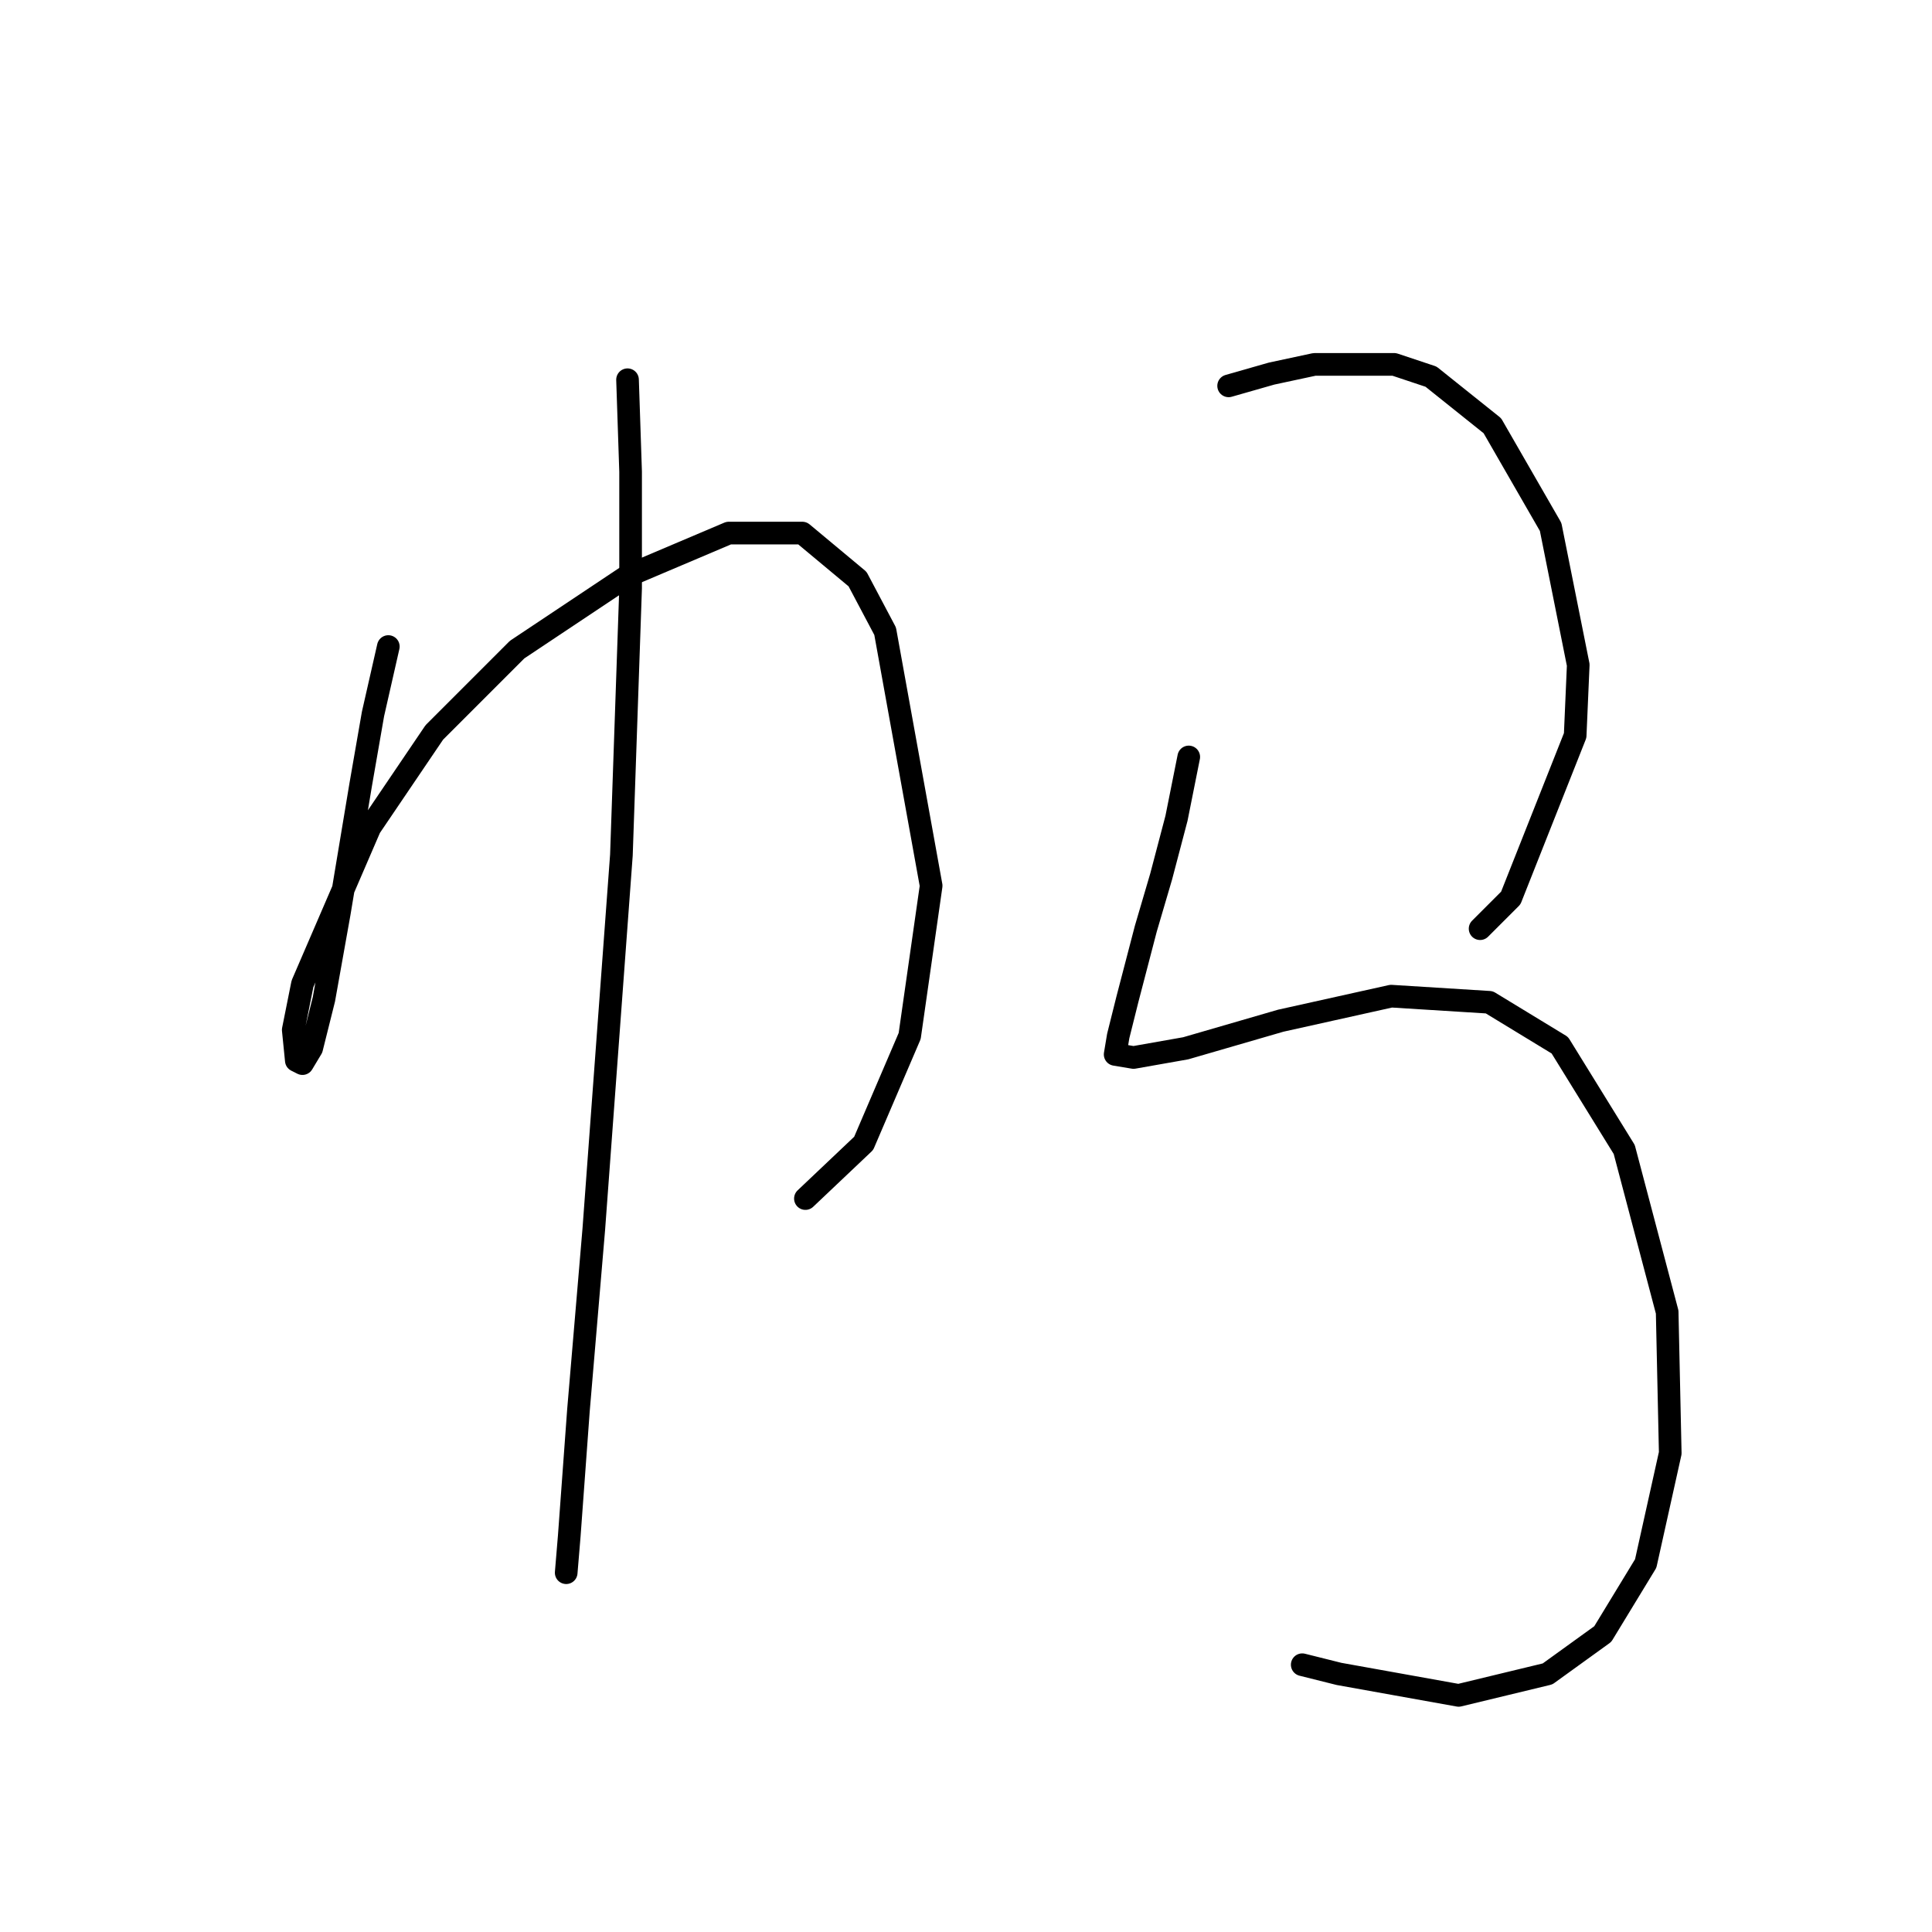 <?xml version="1.0" standalone="no"?>
    <svg width="256" height="256" xmlns="http://www.w3.org/2000/svg" version="1.1">
    <polyline stroke="black" stroke-width="3" stroke-linecap="round" fill="transparent" stroke-linejoin="round" points="51.455 85.67 49.423 94.61 47.797 103.956 44.953 121.024 42.921 132.402 41.296 138.904 40.077 140.936 39.264 140.529 38.857 136.466 40.077 130.37 49.017 109.645 57.55 97.048 68.522 86.076 83.151 76.324 96.561 70.634 106.314 70.634 113.629 76.73 117.286 83.638 123.382 117.366 120.537 137.278 114.441 151.501 106.721 158.816 106.721 158.816 " />
        <polyline stroke="black" stroke-width="3" stroke-linecap="round" fill="transparent" stroke-linejoin="round" points="83.151 50.316 83.558 62.507 83.558 77.949 82.339 113.303 78.681 162.879 76.649 186.855 75.43 203.516 75.024 208.392 75.024 208.392 " />
        <polyline stroke="black" stroke-width="3" stroke-linecap="round" fill="transparent" stroke-linejoin="round" points="162.799 51.129 168.488 49.503 174.177 48.284 184.743 48.284 189.619 49.91 197.746 56.412 205.467 69.822 209.125 88.108 208.718 97.455 200.185 118.992 196.121 123.056 196.121 123.056 " />
        <polyline stroke="black" stroke-width="3" stroke-linecap="round" fill="transparent" stroke-linejoin="round" points="157.516 100.299 155.891 108.426 153.859 116.147 151.827 123.056 149.389 132.402 148.17 137.278 147.763 139.717 150.202 140.123 157.11 138.904 169.707 135.247 184.336 131.996 197.34 132.808 206.686 138.497 215.22 152.314 220.909 173.851 221.316 192.544 218.065 207.173 212.376 216.52 205.061 221.802 193.276 224.647 177.428 221.802 172.552 220.583 172.552 220.583 " />
        </svg>